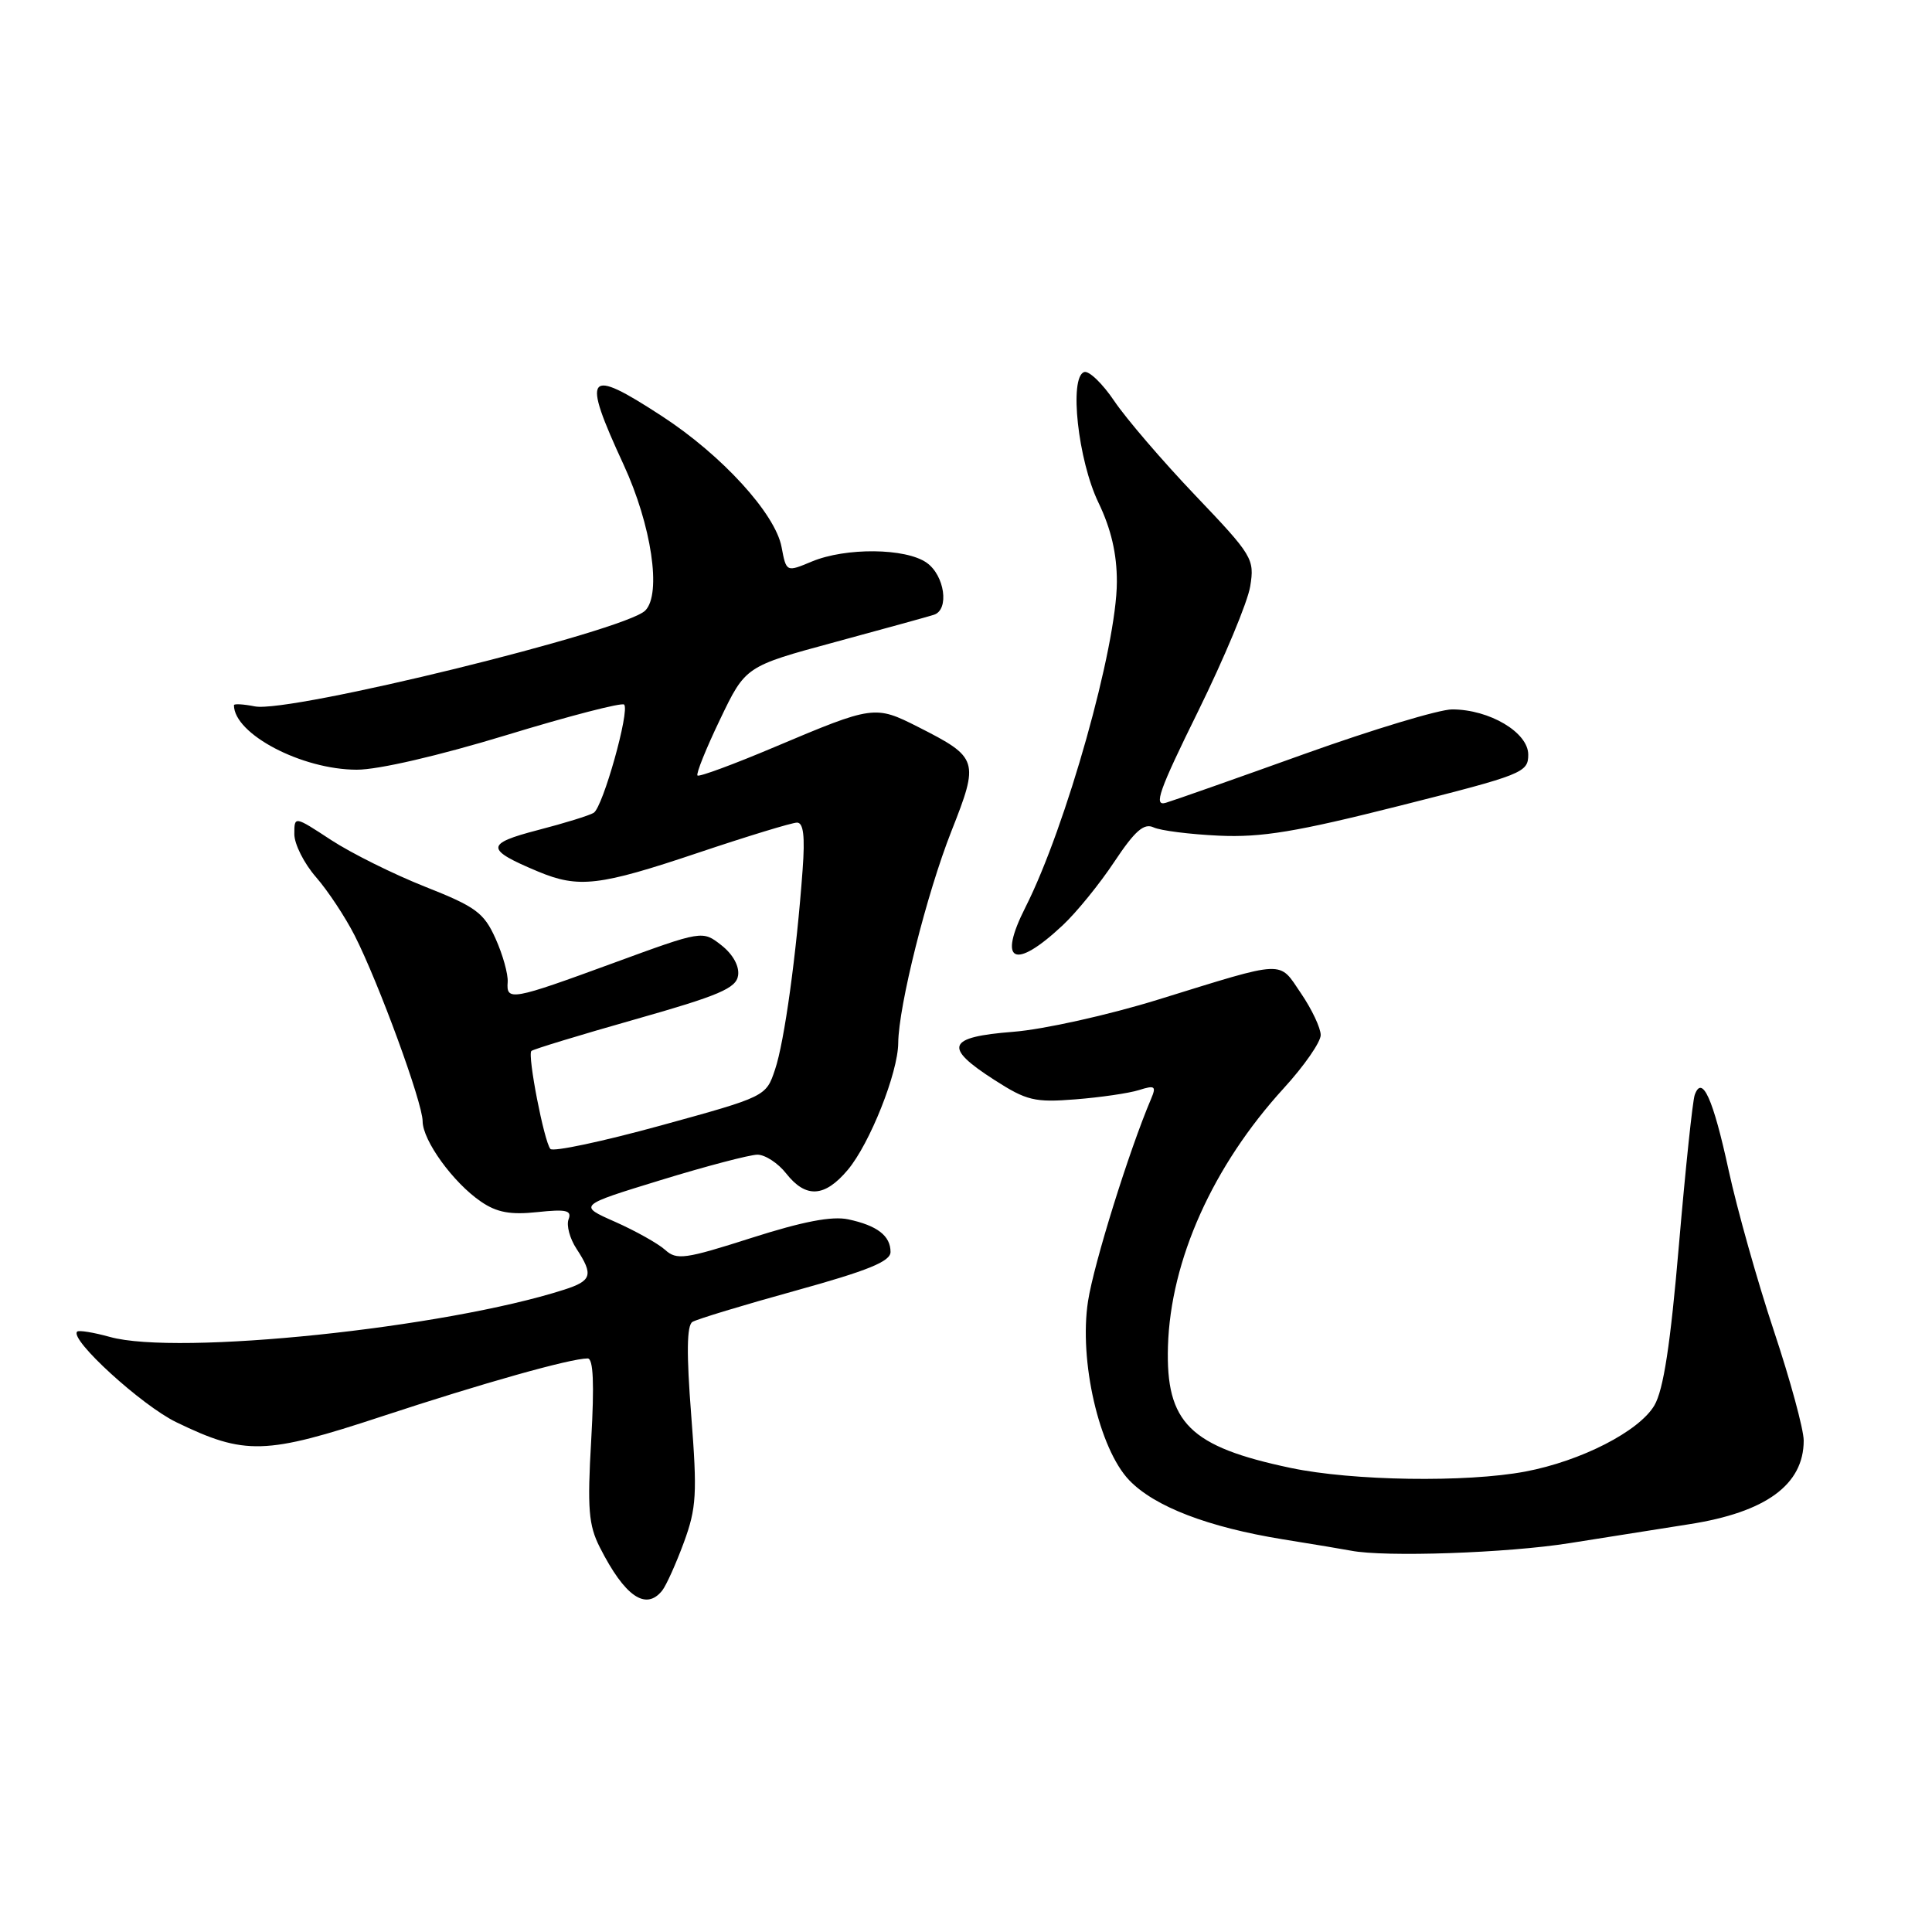 <?xml version="1.0" encoding="UTF-8" standalone="no"?>
<!DOCTYPE svg PUBLIC "-//W3C//DTD SVG 1.1//EN" "http://www.w3.org/Graphics/SVG/1.1/DTD/svg11.dtd" >
<svg xmlns="http://www.w3.org/2000/svg" xmlns:xlink="http://www.w3.org/1999/xlink" version="1.1" viewBox="0 0 256 256">
 <g >
 <path fill="currentColor"
d=" M 87.75 210.75 C 88.29 210.06 89.58 207.19 90.62 204.37 C 92.29 199.81 92.40 197.94 91.59 187.53 C 90.95 179.34 91.00 175.62 91.75 175.16 C 92.34 174.80 98.49 172.93 105.41 171.02 C 115.02 168.36 118.00 167.15 118.00 165.89 C 118.00 163.75 116.24 162.39 112.40 161.57 C 110.24 161.11 106.39 161.85 99.57 164.03 C 90.75 166.85 89.66 167.00 88.13 165.61 C 87.19 164.77 84.21 163.10 81.51 161.90 C 76.59 159.73 76.59 159.73 87.55 156.37 C 93.57 154.52 99.34 153.01 100.36 153.00 C 101.38 153.00 103.10 154.12 104.18 155.50 C 106.78 158.80 109.27 158.66 112.33 155.02 C 115.25 151.55 118.99 142.15 119.02 138.21 C 119.06 133.30 122.80 118.41 126.06 110.15 C 129.77 100.76 129.65 100.38 121.67 96.33 C 115.94 93.43 115.72 93.46 102.65 98.98 C 97.24 101.27 92.63 102.97 92.42 102.76 C 92.21 102.54 93.55 99.20 95.41 95.33 C 98.78 88.29 98.78 88.29 110.64 85.08 C 117.16 83.31 123.06 81.69 123.75 81.46 C 125.82 80.80 125.18 76.24 122.78 74.56 C 120.00 72.61 112.06 72.53 107.56 74.41 C 104.19 75.82 104.19 75.82 103.56 72.48 C 102.73 68.06 95.65 60.31 87.71 55.14 C 77.68 48.60 77.02 49.43 82.63 61.57 C 86.33 69.59 87.69 78.70 85.50 80.90 C 82.80 83.61 38.37 94.52 33.77 93.60 C 32.25 93.30 31.00 93.23 31.00 93.44 C 31.00 97.26 39.98 101.98 47.27 101.99 C 50.11 102.00 58.12 100.14 67.09 97.41 C 75.37 94.88 82.39 93.06 82.70 93.36 C 83.48 94.15 79.89 106.95 78.67 107.70 C 78.12 108.05 74.79 109.08 71.27 109.99 C 64.28 111.81 64.29 112.55 71.29 115.48 C 76.67 117.72 79.38 117.41 92.50 113.00 C 99.05 110.80 104.95 109.00 105.61 109.00 C 106.46 109.00 106.68 110.80 106.35 115.25 C 105.54 126.42 103.94 138.04 102.70 141.71 C 101.50 145.30 101.50 145.30 87.54 149.14 C 79.86 151.25 73.29 152.65 72.93 152.24 C 72.10 151.29 69.87 139.80 70.41 139.26 C 70.63 139.04 76.82 137.15 84.16 135.07 C 95.27 131.92 97.55 130.95 97.80 129.26 C 97.99 128.03 97.12 126.45 95.59 125.25 C 93.08 123.28 93.08 123.28 81.29 127.60 C 67.79 132.55 67.07 132.68 67.27 130.12 C 67.34 129.08 66.62 126.49 65.66 124.36 C 64.12 120.94 63.05 120.15 56.34 117.50 C 52.17 115.85 46.56 113.06 43.88 111.31 C 39.00 108.11 39.00 108.11 39.00 110.52 C 39.00 111.85 40.29 114.41 41.87 116.22 C 43.44 118.02 45.75 121.51 47.00 123.97 C 50.20 130.28 55.99 146.10 56.00 148.56 C 56.00 151.12 60.06 156.72 63.73 159.22 C 65.83 160.66 67.63 160.99 71.20 160.61 C 75.03 160.20 75.79 160.38 75.34 161.56 C 75.03 162.36 75.50 164.12 76.39 165.47 C 78.66 168.94 78.43 169.71 74.75 170.89 C 58.94 175.97 23.54 179.66 14.56 177.15 C 12.39 176.55 10.43 176.23 10.22 176.45 C 9.19 177.48 18.78 186.23 23.36 188.45 C 32.46 192.86 35.14 192.78 50.66 187.66 C 63.95 183.28 75.59 180.00 77.87 180.00 C 78.62 180.00 78.76 183.33 78.34 190.78 C 77.81 199.91 77.99 202.09 79.48 205.03 C 82.78 211.54 85.58 213.48 87.75 210.75 Z  M 208.00 204.47 C 213.22 203.64 220.34 202.51 223.81 201.97 C 233.99 200.39 239.00 196.73 239.00 190.88 C 239.00 189.41 237.22 182.87 235.05 176.35 C 232.88 169.83 230.18 160.25 229.05 155.05 C 227.00 145.58 225.54 142.35 224.56 145.08 C 224.28 145.86 223.34 154.79 222.47 164.93 C 221.34 178.18 220.42 184.17 219.21 186.23 C 217.18 189.66 209.51 193.59 202.11 194.99 C 194.28 196.46 179.21 196.23 171.03 194.51 C 157.64 191.69 154.46 188.54 154.76 178.40 C 155.10 166.97 160.71 154.48 170.11 144.19 C 172.80 141.25 175.00 138.08 175.00 137.15 C 175.00 136.22 173.83 133.74 172.40 131.64 C 169.39 127.21 170.58 127.16 153.50 132.44 C 146.86 134.50 138.26 136.41 134.25 136.72 C 125.48 137.41 124.96 138.73 131.75 143.09 C 136.03 145.84 137.09 146.10 142.50 145.67 C 145.80 145.41 149.59 144.86 150.92 144.44 C 153.03 143.77 153.24 143.92 152.53 145.59 C 149.60 152.48 144.94 167.44 144.17 172.41 C 142.95 180.30 145.64 191.97 149.63 196.14 C 152.99 199.64 160.08 202.36 170.00 203.97 C 174.12 204.63 178.18 205.31 179.00 205.47 C 183.48 206.35 199.73 205.79 208.00 204.47 Z  M 140.81 122.61 C 142.64 120.90 145.72 117.11 147.66 114.18 C 150.38 110.09 151.58 109.04 152.85 109.63 C 153.76 110.06 157.65 110.55 161.50 110.73 C 167.16 110.99 171.76 110.23 185.50 106.76 C 201.79 102.65 202.50 102.37 202.50 99.99 C 202.50 97.05 197.36 94.00 192.41 94.00 C 190.71 94.00 181.94 96.65 172.91 99.88 C 163.88 103.12 155.60 106.04 154.49 106.37 C 152.82 106.88 153.54 104.83 158.77 94.22 C 162.22 87.20 165.33 79.76 165.66 77.69 C 166.25 74.06 165.98 73.61 158.39 65.65 C 154.05 61.10 149.22 55.47 147.65 53.14 C 146.08 50.81 144.28 49.08 143.65 49.30 C 141.64 50.01 142.84 60.98 145.55 66.60 C 147.23 70.09 148.00 73.40 147.99 77.10 C 147.98 85.67 141.26 109.57 135.88 120.21 C 132.17 127.53 134.40 128.61 140.81 122.61 Z "/>
</g>
</svg>